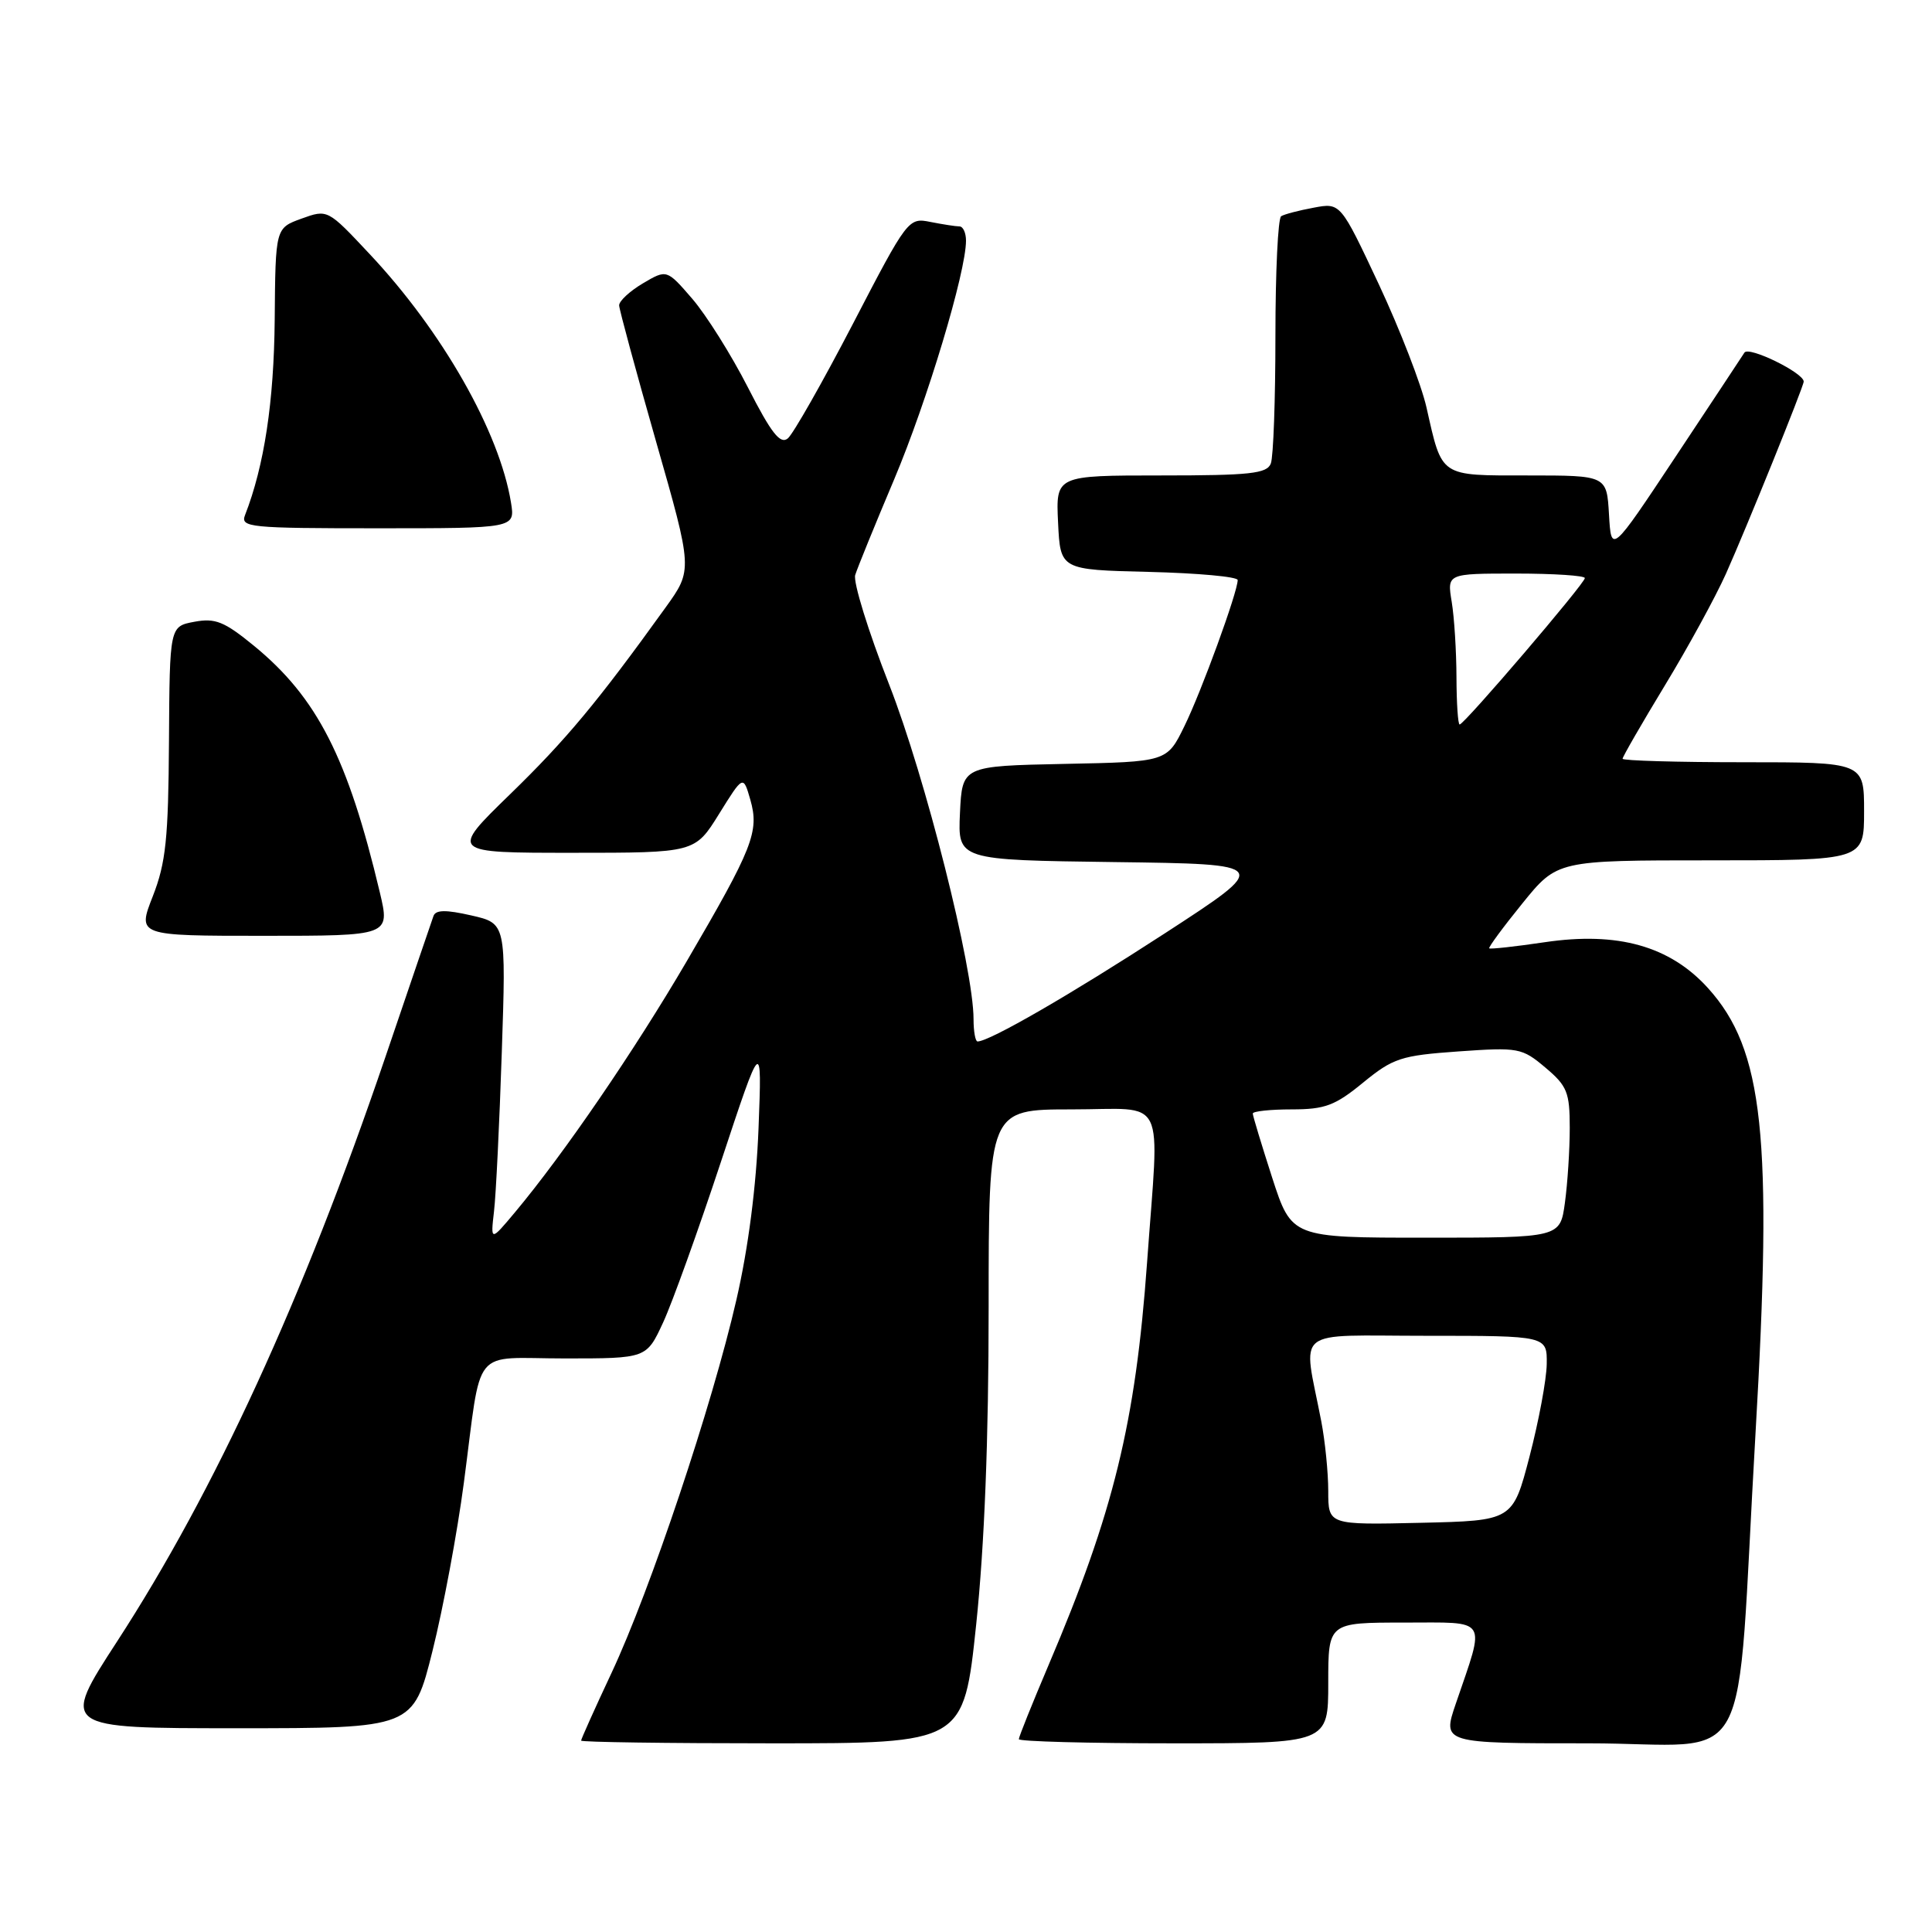 <?xml version="1.0" encoding="UTF-8" standalone="no"?>
<!DOCTYPE svg PUBLIC "-//W3C//DTD SVG 1.1//EN" "http://www.w3.org/Graphics/SVG/1.1/DTD/svg11.dtd" >
<svg xmlns="http://www.w3.org/2000/svg" xmlns:xlink="http://www.w3.org/1999/xlink" version="1.1" viewBox="0 0 256 256">
 <g >
 <path fill="currentColor"
d=" M 129.35 215.25 C 130.45 204.78 131.00 190.70 131.00 173.25 C 131.00 147.00 131.00 147.00 142.00 147.00 C 154.79 147.00 153.62 144.62 151.99 167.32 C 150.46 188.55 147.56 200.39 138.95 220.61 C 136.78 225.72 135.00 230.15 135.00 230.45 C 135.00 230.75 144.22 231.00 155.50 231.00 C 176.00 231.00 176.00 231.00 176.00 223.00 C 176.00 215.00 176.00 215.00 186.02 215.00 C 197.39 215.00 196.85 214.16 192.90 225.75 C 191.11 231.00 191.11 231.00 210.45 231.00 C 232.82 231.00 229.92 236.38 232.61 190.00 C 234.91 150.50 233.69 139.09 226.32 130.93 C 221.28 125.36 214.36 123.41 204.67 124.85 C 200.76 125.43 197.46 125.79 197.33 125.66 C 197.20 125.53 199.17 122.85 201.72 119.71 C 206.34 114.00 206.34 114.00 226.67 114.00 C 247.00 114.00 247.00 114.00 247.00 107.50 C 247.00 101.00 247.00 101.00 231.00 101.00 C 222.20 101.00 215.00 100.79 215.00 100.54 C 215.00 100.28 217.52 95.91 220.60 90.83 C 223.69 85.75 227.32 79.09 228.69 76.04 C 231.41 69.96 239.00 51.20 239.00 50.56 C 239.00 49.40 231.72 45.84 231.15 46.72 C 230.79 47.28 226.68 53.50 222.00 60.55 C 213.50 73.36 213.50 73.36 213.20 68.18 C 212.90 63.00 212.90 63.00 202.48 63.00 C 190.68 63.00 191.12 63.30 189.02 54.00 C 188.34 50.98 185.49 43.63 182.70 37.67 C 177.62 26.85 177.62 26.85 174.07 27.52 C 172.11 27.88 170.17 28.39 169.76 28.65 C 169.34 28.91 169.00 36.03 169.00 44.48 C 169.00 52.92 168.73 60.55 168.39 61.42 C 167.88 62.76 165.63 63.00 153.85 63.00 C 139.90 63.00 139.90 63.00 140.20 69.25 C 140.50 75.50 140.50 75.50 152.25 75.78 C 158.71 75.94 164.00 76.42 164.00 76.86 C 164.00 78.44 159.20 91.62 156.94 96.22 C 154.63 100.95 154.63 100.95 141.06 101.22 C 127.50 101.50 127.50 101.50 127.20 107.73 C 126.91 113.96 126.91 113.96 147.68 114.23 C 168.46 114.50 168.46 114.50 154.32 123.69 C 141.82 131.81 131.10 138.00 129.53 138.00 C 129.24 138.00 129.00 136.67 129.00 135.05 C 129.00 128.29 122.61 102.94 117.81 90.69 C 115.05 83.65 113.03 77.12 113.32 76.19 C 113.61 75.26 115.93 69.55 118.49 63.50 C 122.86 53.13 128.00 36.06 128.00 31.89 C 128.00 30.85 127.61 30.00 127.13 30.00 C 126.64 30.00 124.92 29.73 123.29 29.41 C 120.37 28.82 120.25 28.97 113.01 42.92 C 108.98 50.67 105.10 57.50 104.39 58.09 C 103.39 58.92 102.20 57.40 99.10 51.33 C 96.90 47.02 93.58 41.74 91.73 39.59 C 88.35 35.68 88.35 35.68 85.18 37.55 C 83.43 38.59 82.02 39.90 82.04 40.47 C 82.06 41.03 84.26 49.15 86.93 58.50 C 91.79 75.50 91.79 75.50 88.19 80.50 C 79.19 93.01 75.01 98.03 67.58 105.25 C 59.61 113.00 59.61 113.00 75.85 113.00 C 92.08 113.00 92.08 113.00 95.28 107.85 C 98.48 102.70 98.48 102.70 99.42 105.96 C 100.63 110.19 99.78 112.34 90.99 127.38 C 84.05 139.24 74.73 152.87 68.25 160.62 C 65.00 164.50 65.00 164.50 65.46 160.50 C 65.72 158.30 66.18 148.82 66.49 139.43 C 67.06 122.35 67.06 122.35 62.45 121.30 C 59.08 120.53 57.74 120.55 57.44 121.37 C 57.22 121.99 54.34 130.42 51.05 140.11 C 40.15 172.13 28.49 197.52 15.51 217.51 C 8.05 229.00 8.05 229.00 31.40 229.00 C 54.75 229.00 54.75 229.00 57.31 218.75 C 58.72 213.11 60.59 203.10 61.46 196.50 C 63.91 177.99 62.28 180.00 74.85 180.00 C 85.66 180.00 85.66 180.00 87.86 175.25 C 89.07 172.64 92.51 163.07 95.51 154.00 C 100.97 137.50 100.97 137.50 100.51 149.50 C 100.21 157.18 99.16 165.37 97.57 172.26 C 94.37 186.21 86.16 210.74 81.03 221.67 C 78.81 226.40 77.00 230.44 77.00 230.64 C 77.00 230.84 88.41 231.00 102.35 231.00 C 127.69 231.00 127.69 231.00 129.35 215.25 Z  M 50.33 118.25 C 46.09 100.40 42.02 92.43 33.65 85.57 C 29.72 82.35 28.52 81.87 25.75 82.39 C 22.48 83.00 22.48 83.00 22.39 98.25 C 22.31 111.12 21.98 114.32 20.25 118.75 C 18.19 124.00 18.19 124.00 34.94 124.00 C 51.69 124.00 51.69 124.00 50.33 118.25 Z  M 67.71 66.60 C 66.19 57.23 58.61 43.90 48.95 33.63 C 43.41 27.72 43.41 27.72 39.95 28.97 C 36.50 30.22 36.50 30.22 36.40 42.36 C 36.30 53.23 35.02 61.71 32.47 68.25 C 31.83 69.88 33.06 70.00 50.02 70.00 C 68.26 70.00 68.26 70.00 67.71 66.60 Z  M 176.00 197.58 C 176.00 195.12 175.58 190.94 175.07 188.30 C 172.64 175.70 171.04 177.00 189.03 177.00 C 205.00 177.00 205.00 177.00 204.95 180.75 C 204.92 182.81 203.89 188.32 202.67 193.00 C 200.45 201.50 200.45 201.50 188.23 201.78 C 176.00 202.06 176.00 202.06 176.00 197.58 Z  M 168.57 156.05 C 167.16 151.67 166.00 147.85 166.00 147.55 C 166.00 147.25 168.32 147.00 171.15 147.00 C 175.56 147.00 176.91 146.50 180.62 143.45 C 184.60 140.20 185.63 139.86 193.24 139.32 C 201.21 138.76 201.66 138.84 204.77 141.46 C 207.66 143.89 208.00 144.74 208.00 149.45 C 208.00 152.35 207.71 156.81 207.36 159.36 C 206.73 164.00 206.73 164.00 188.94 164.00 C 171.15 164.00 171.15 164.00 168.57 156.05 Z  M 192.99 89.75 C 192.98 86.31 192.70 81.81 192.36 79.75 C 191.74 76.00 191.74 76.00 200.87 76.00 C 205.89 76.00 210.00 76.27 210.00 76.60 C 210.00 77.31 194.02 96.00 193.41 96.00 C 193.19 96.00 193.00 93.19 192.99 89.75 Z "/>
</g>
</svg>